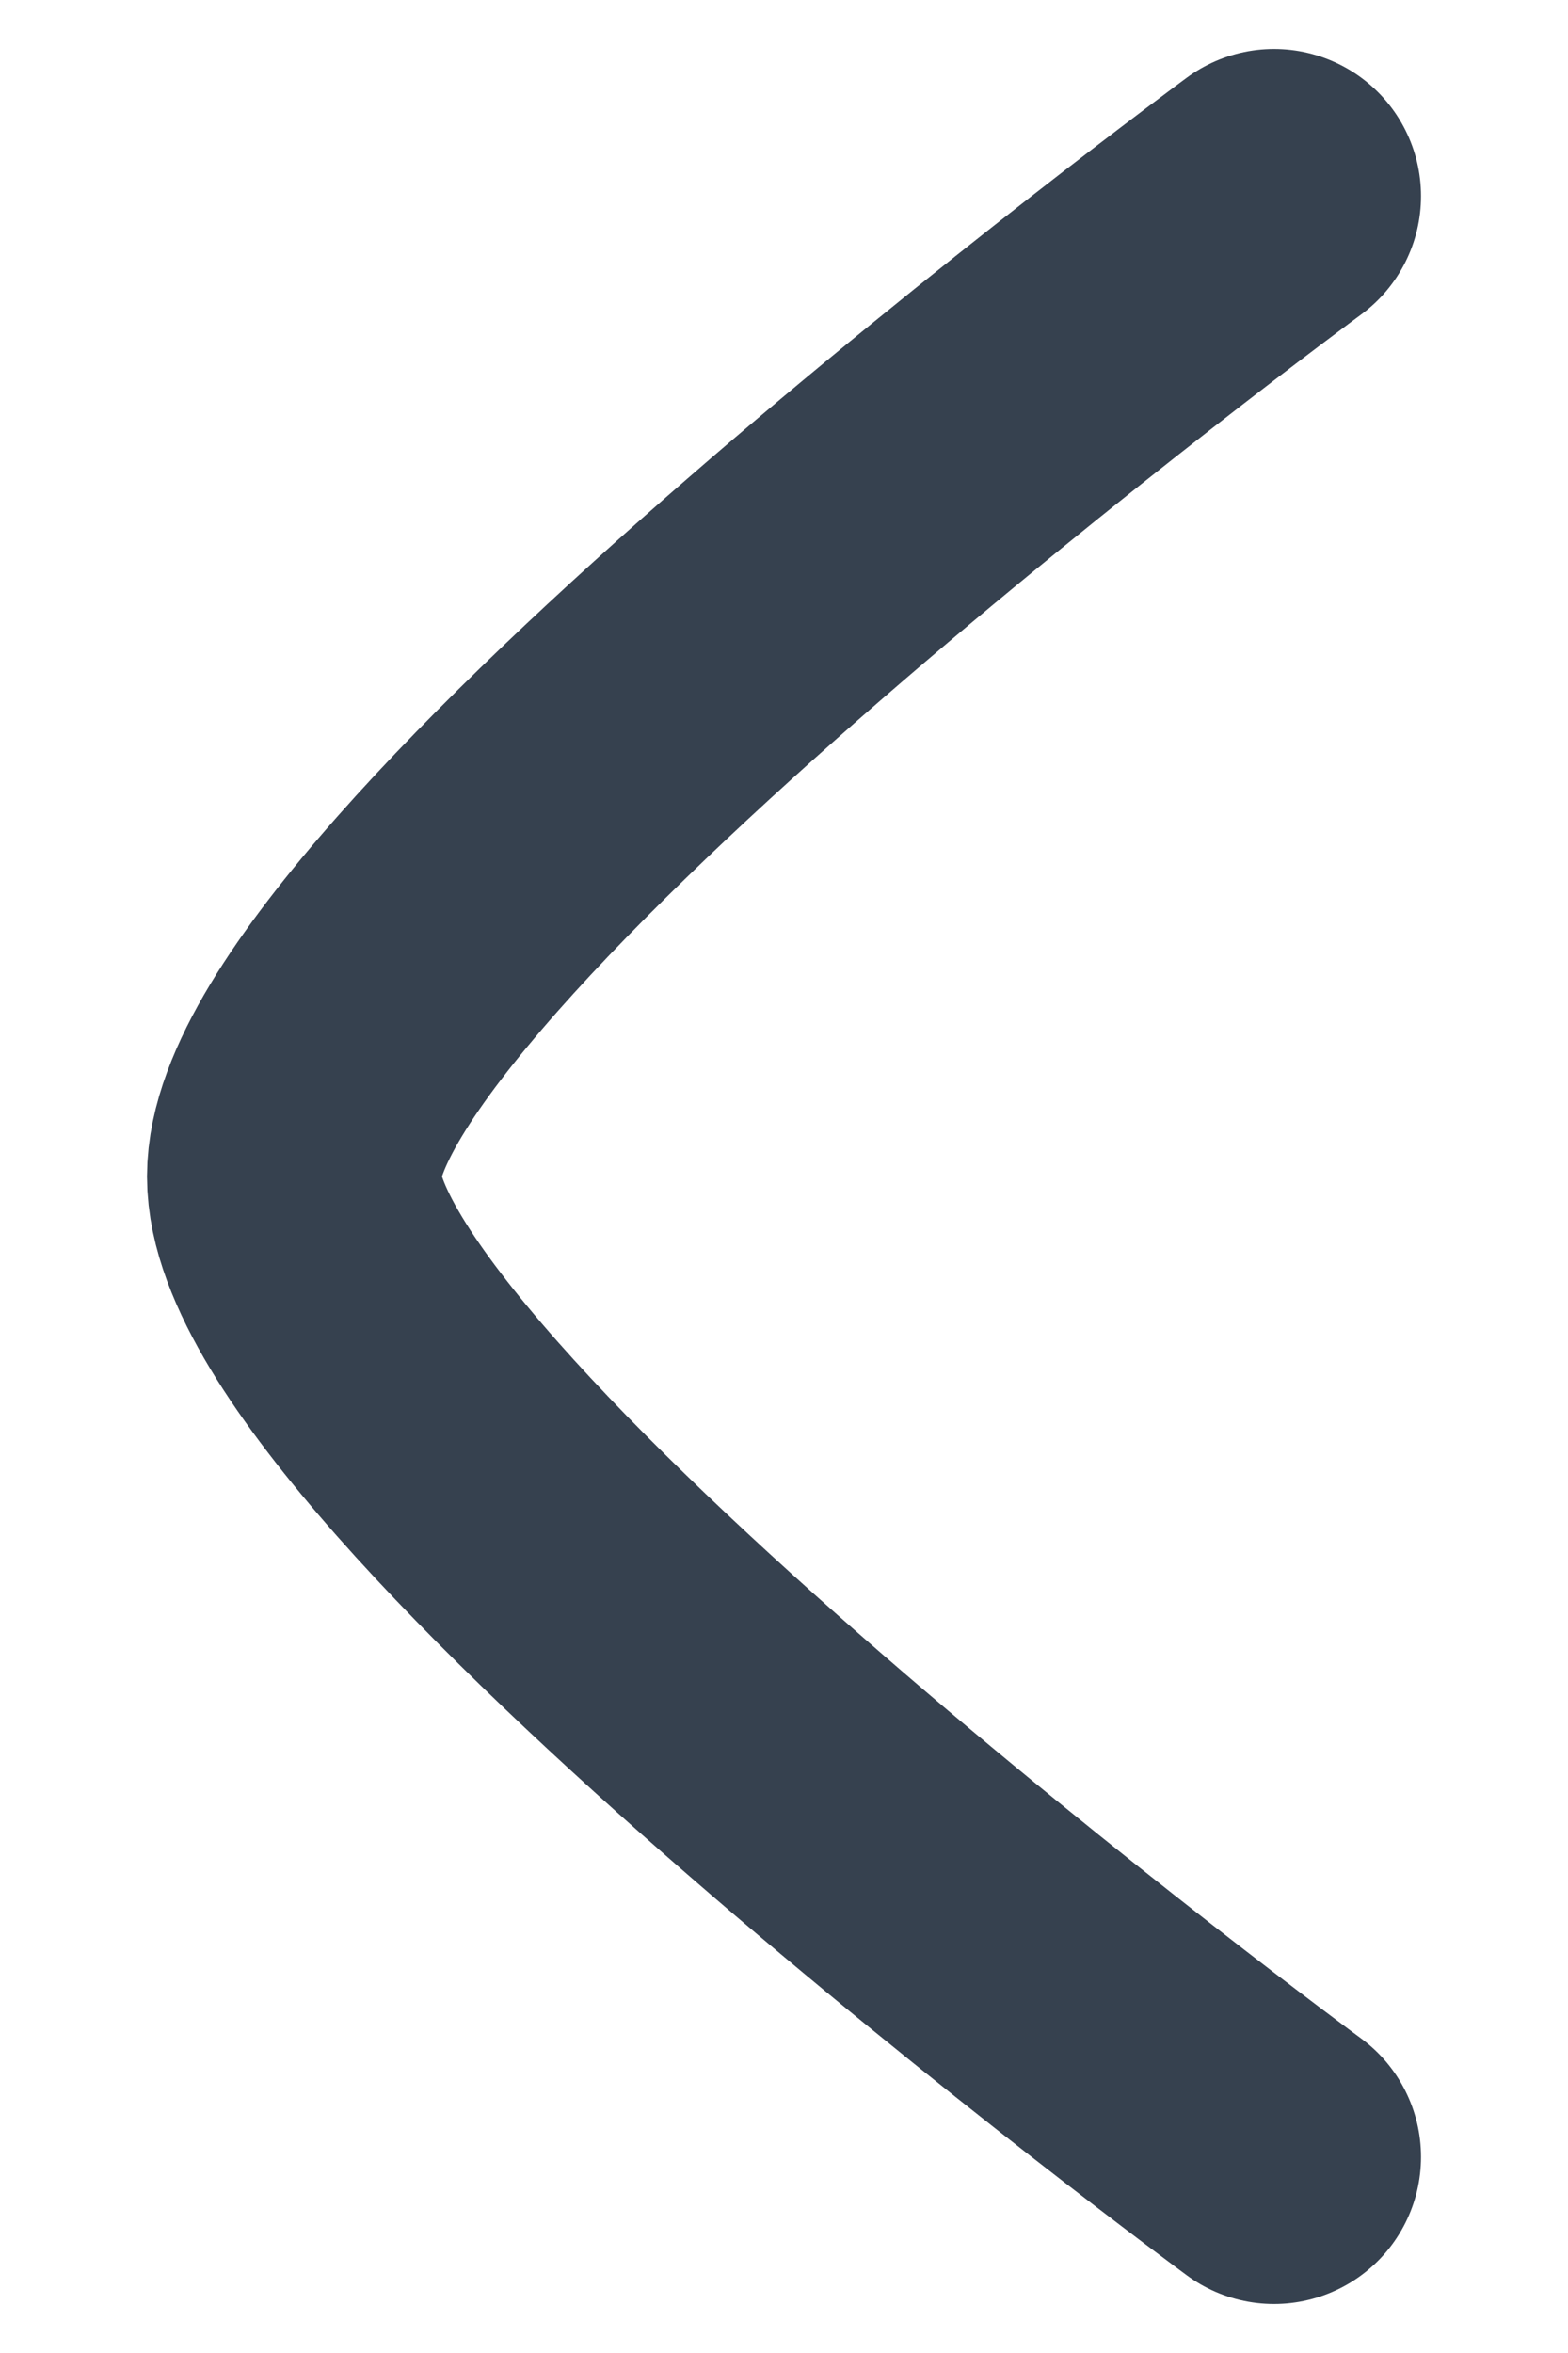 <svg width="8" height="12" viewBox="0 0 8 12" fill="none" xmlns="http://www.w3.org/2000/svg">
<path d="M6.5 1C6.5 1 1.5 4.683 1.5 6C1.5 7.317 6.5 11 6.5 11" stroke="#36414F" stroke-width="1.5" stroke-linecap="round" stroke-linejoin="round"/>
</svg>
